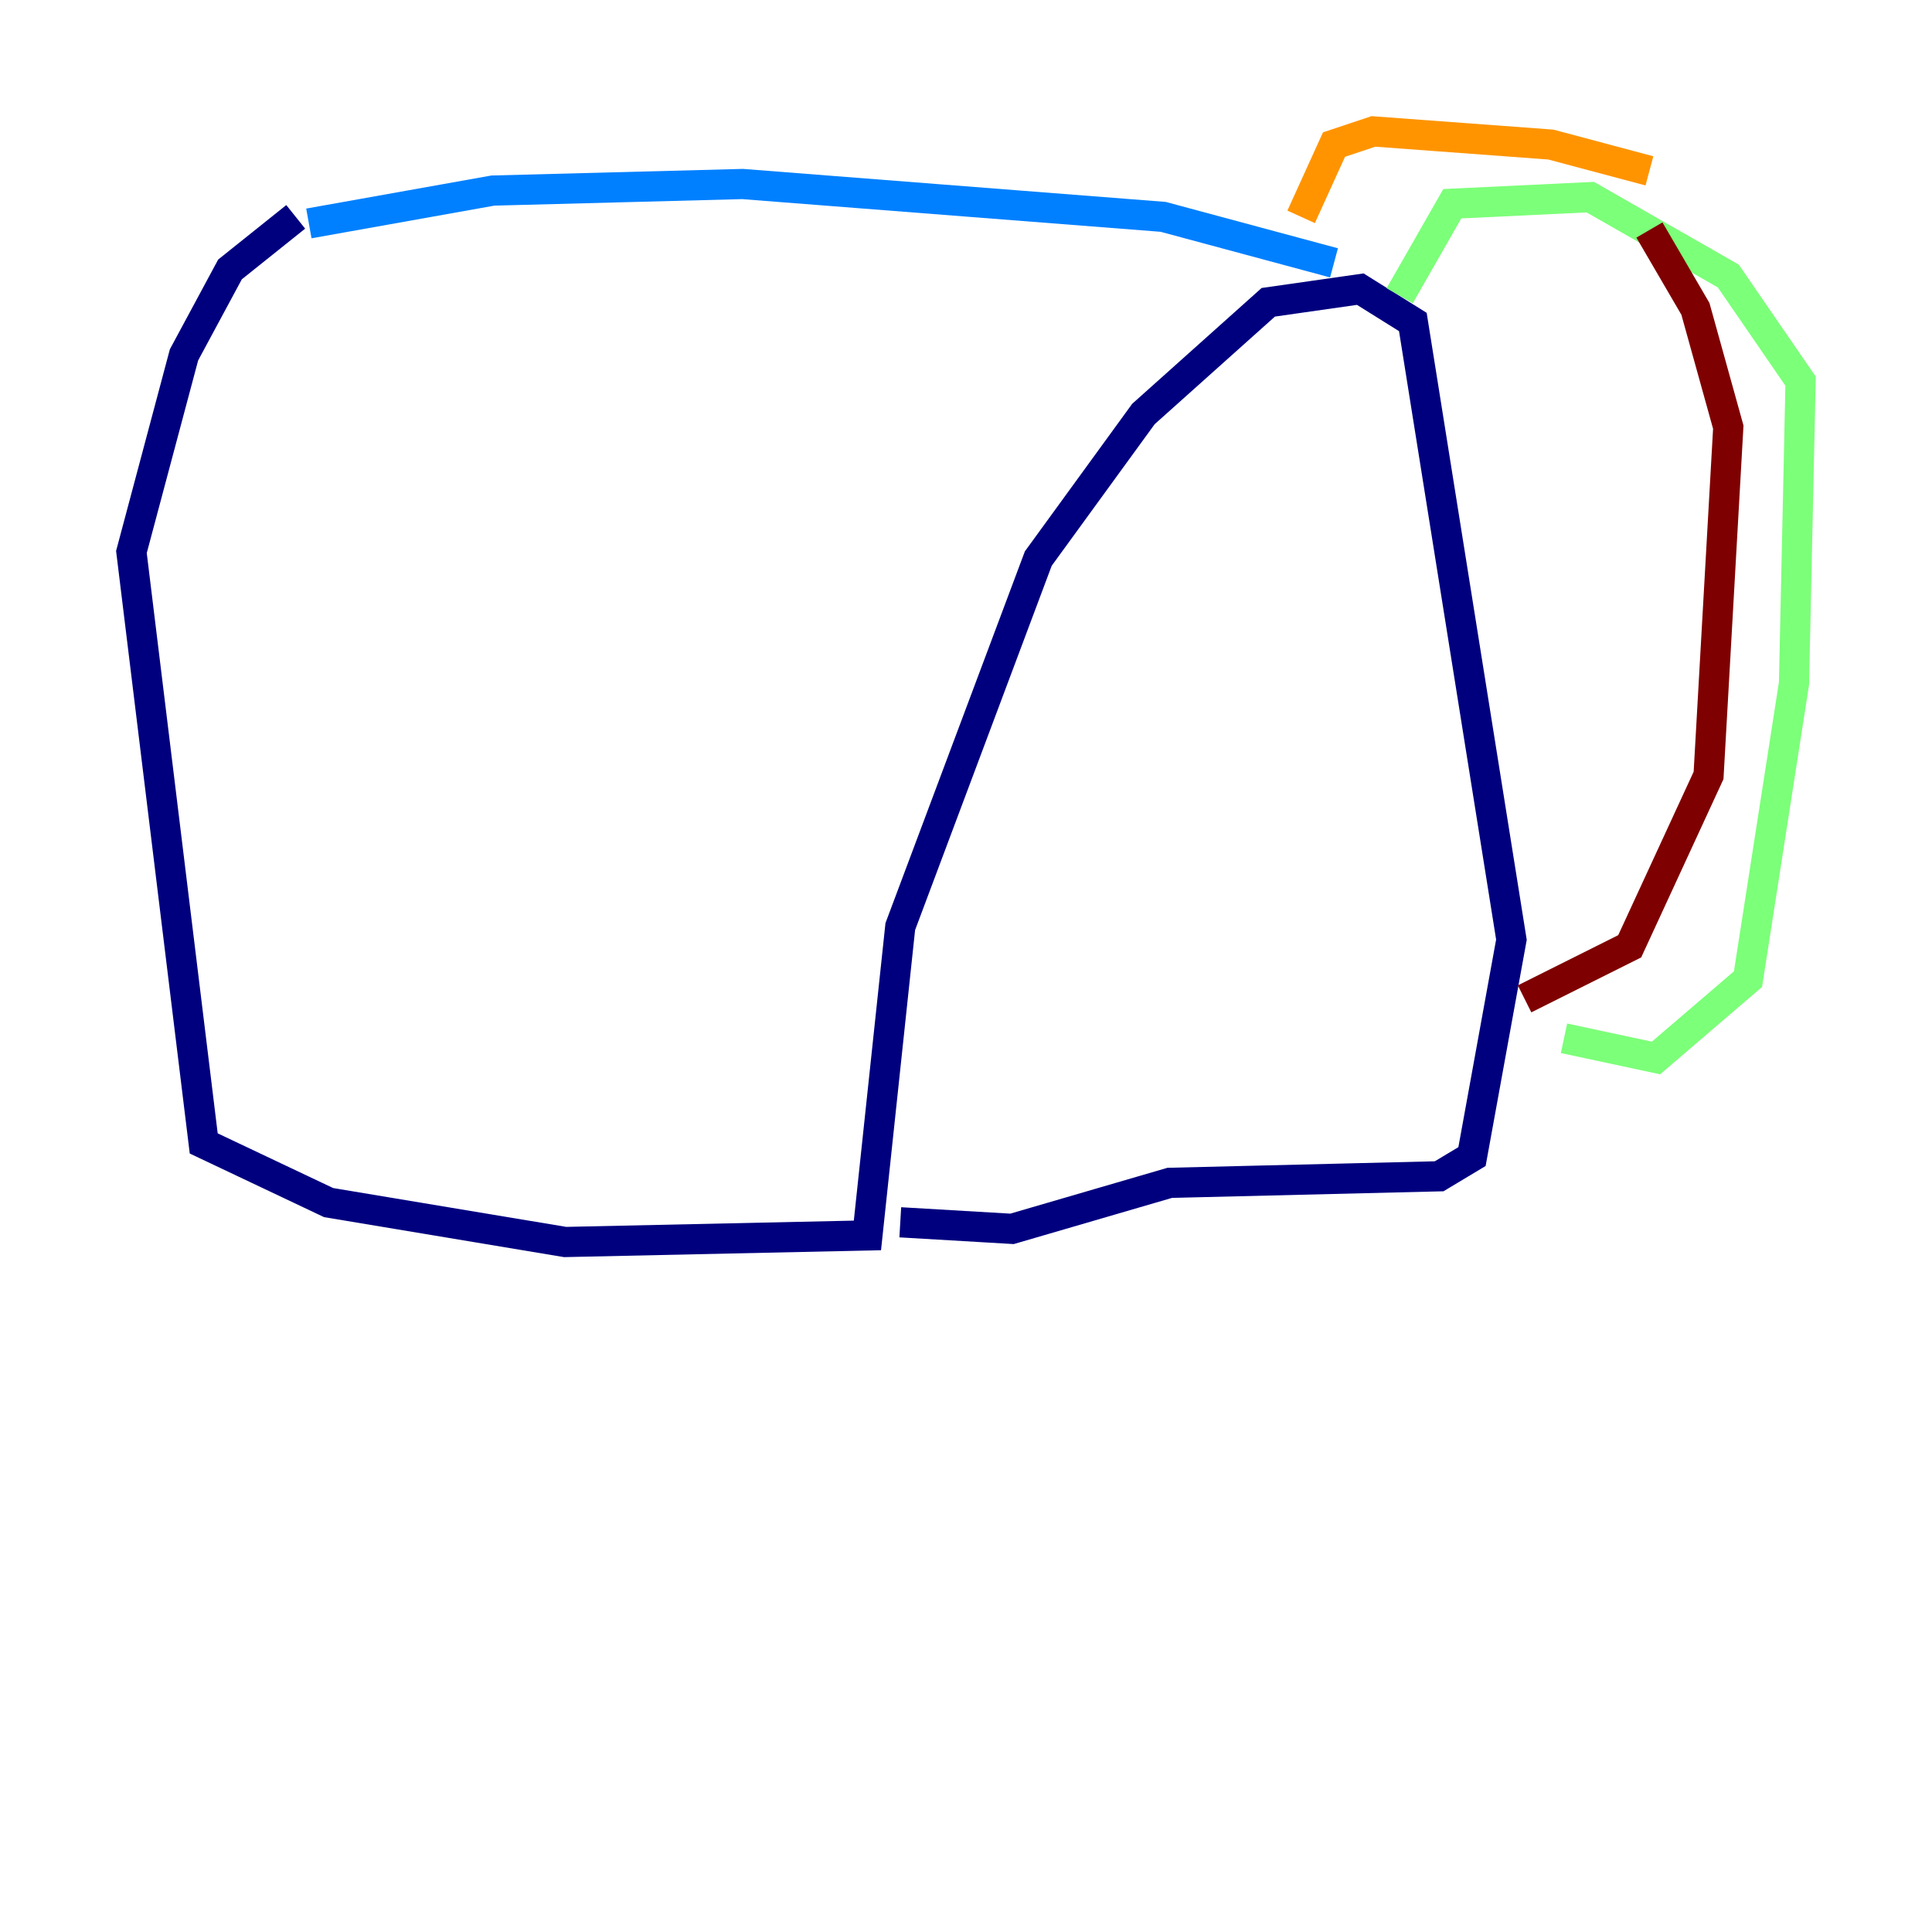 <?xml version="1.0" encoding="utf-8" ?>
<svg baseProfile="tiny" height="128" version="1.2" viewBox="0,0,128,128" width="128" xmlns="http://www.w3.org/2000/svg" xmlns:ev="http://www.w3.org/2001/xml-events" xmlns:xlink="http://www.w3.org/1999/xlink"><defs /><polyline fill="none" points="19.592,14.367 15.238,17.85 12.191,23.51 8.707,36.571 13.497,75.755 21.769,79.674 37.442,82.286 57.469,81.85 59.646,61.388 68.789,37.007 75.755,27.429 84.027,20.027 90.122,19.157 93.605,21.333 100.136,62.258 97.524,76.626 95.347,77.932 77.497,78.367 67.048,81.415 59.646,80.98" stroke="#00007f" stroke-width="2" /><polyline fill="none" points="20.463,14.803 32.653,12.626 49.197,12.191 77.061,14.367 88.381,17.415" stroke="#0080ff" stroke-width="2" /><polyline fill="none" points="92.735,19.592 96.218,13.497 105.361,13.061 114.503,18.286 119.293,25.252 118.857,45.279 115.809,64.871 109.714,70.095 103.619,68.789" stroke="#7cff79" stroke-width="2" /><polyline fill="none" points="86.204,14.367 88.381,9.578 90.993,8.707 102.748,9.578 109.279,11.32" stroke="#ff9400" stroke-width="2" /><polyline fill="none" points="109.279,15.238 112.326,20.463 114.503,28.299 113.197,51.374 107.973,62.694 101.007,66.177" stroke="#7f0000" stroke-width="2" /></svg>